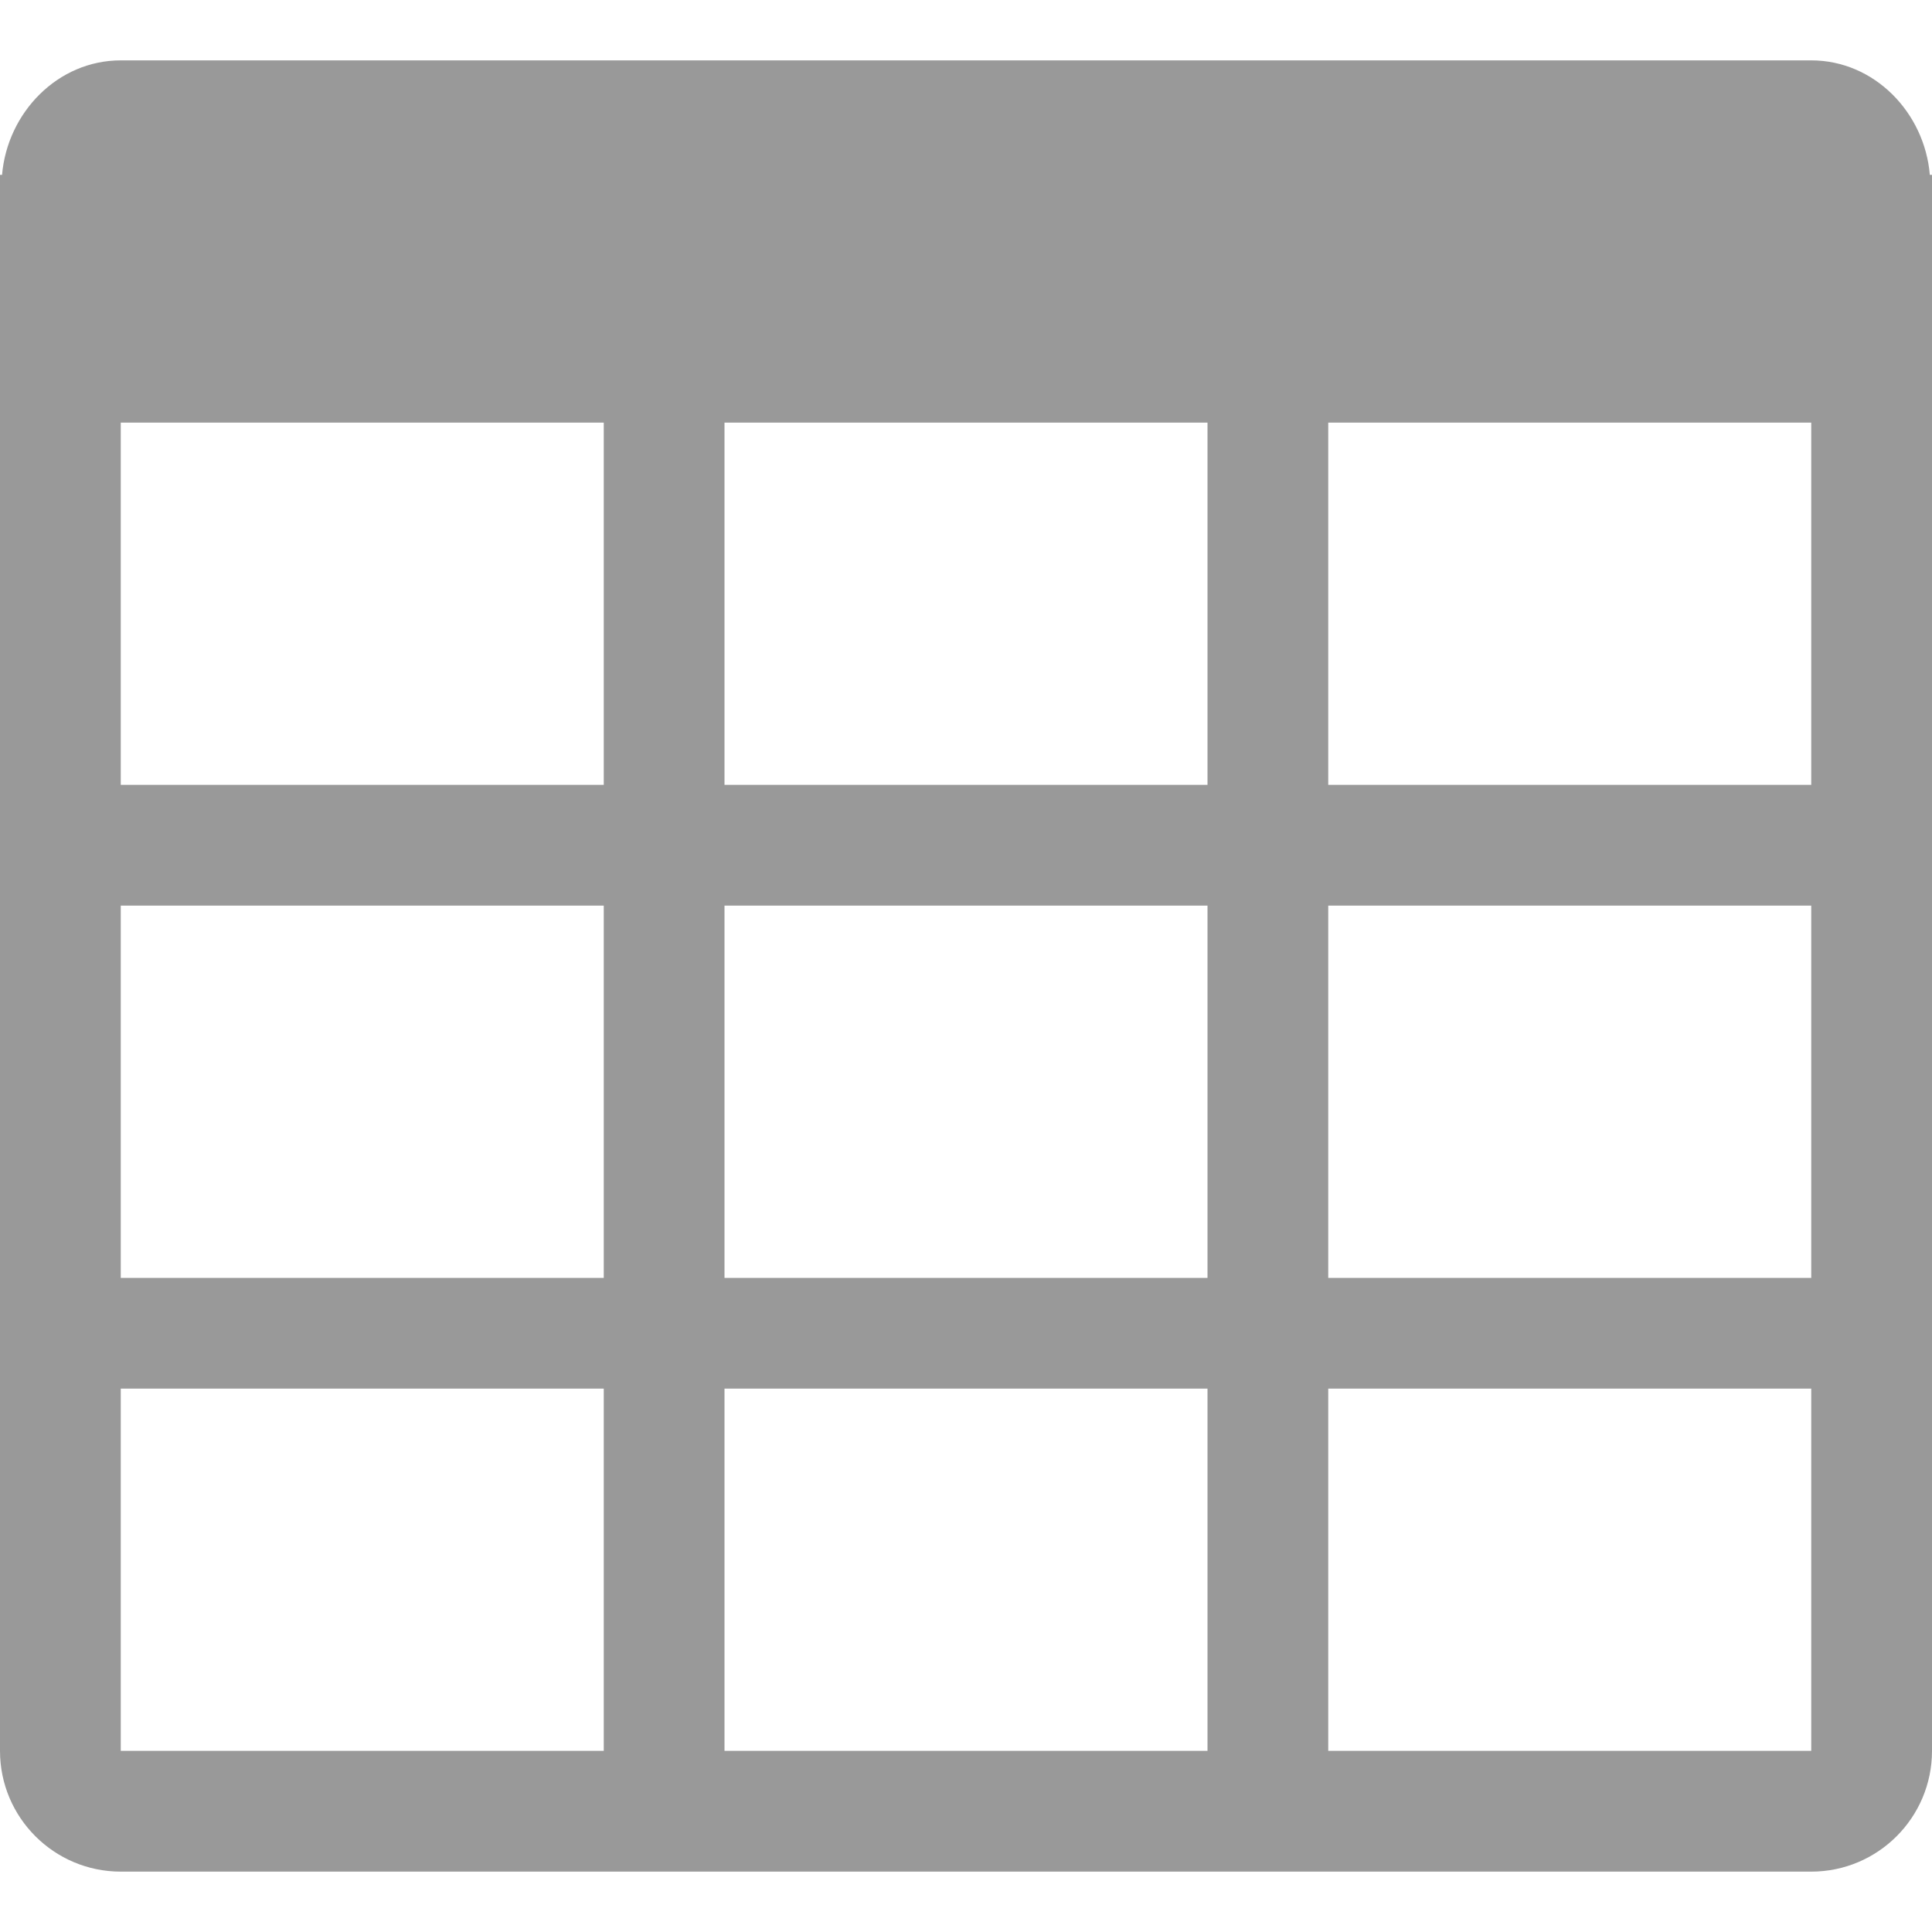 <?xml version="1.0" encoding="iso-8859-1"?>
<!-- Generator: Adobe Illustrator 18.1.1, SVG Export Plug-In . SVG Version: 6.00 Build 0)  -->
<svg version="1.1" id="Capa_1" xmlns="http://www.w3.org/2000/svg" xmlns:xlink="http://www.w3.org/1999/xlink" x="0px" y="0px"
	 viewBox="0 0 16 16" style="enable-background:new 0 0 16 16;" xml:space="preserve">
<g fill="#999" stroke="#999">
	<g id="table"  viewBox="0 0 16 16" stroke="none">
		<path d="M15.982,1.448C15.939,0.933,15.523,0.5,15,0.5H1c-0.523,0-0.939,0.433-0.983,0.948H0V14.5
			c0,0.552,0.448,1,1,1h14c0.552,0,1-0.448,1-1V1.448H15.982z M5,14.5H1v-3h4V14.5z M5,10.583H1V7.5h4V10.583z M5,6.5H1v-3h4V6.5z
			 M10,14.5H6v-3h4V14.5z M10,10.583H6V7.5h4V10.583z M10,6.5H6v-3h4V6.5z M15,14.5h-4v-3h4V14.5z M15,10.583h-4V7.5h4V10.583z
			 M15,6.5h-4v-3h4V6.5z"/>
	</g>
</g>
</svg>
